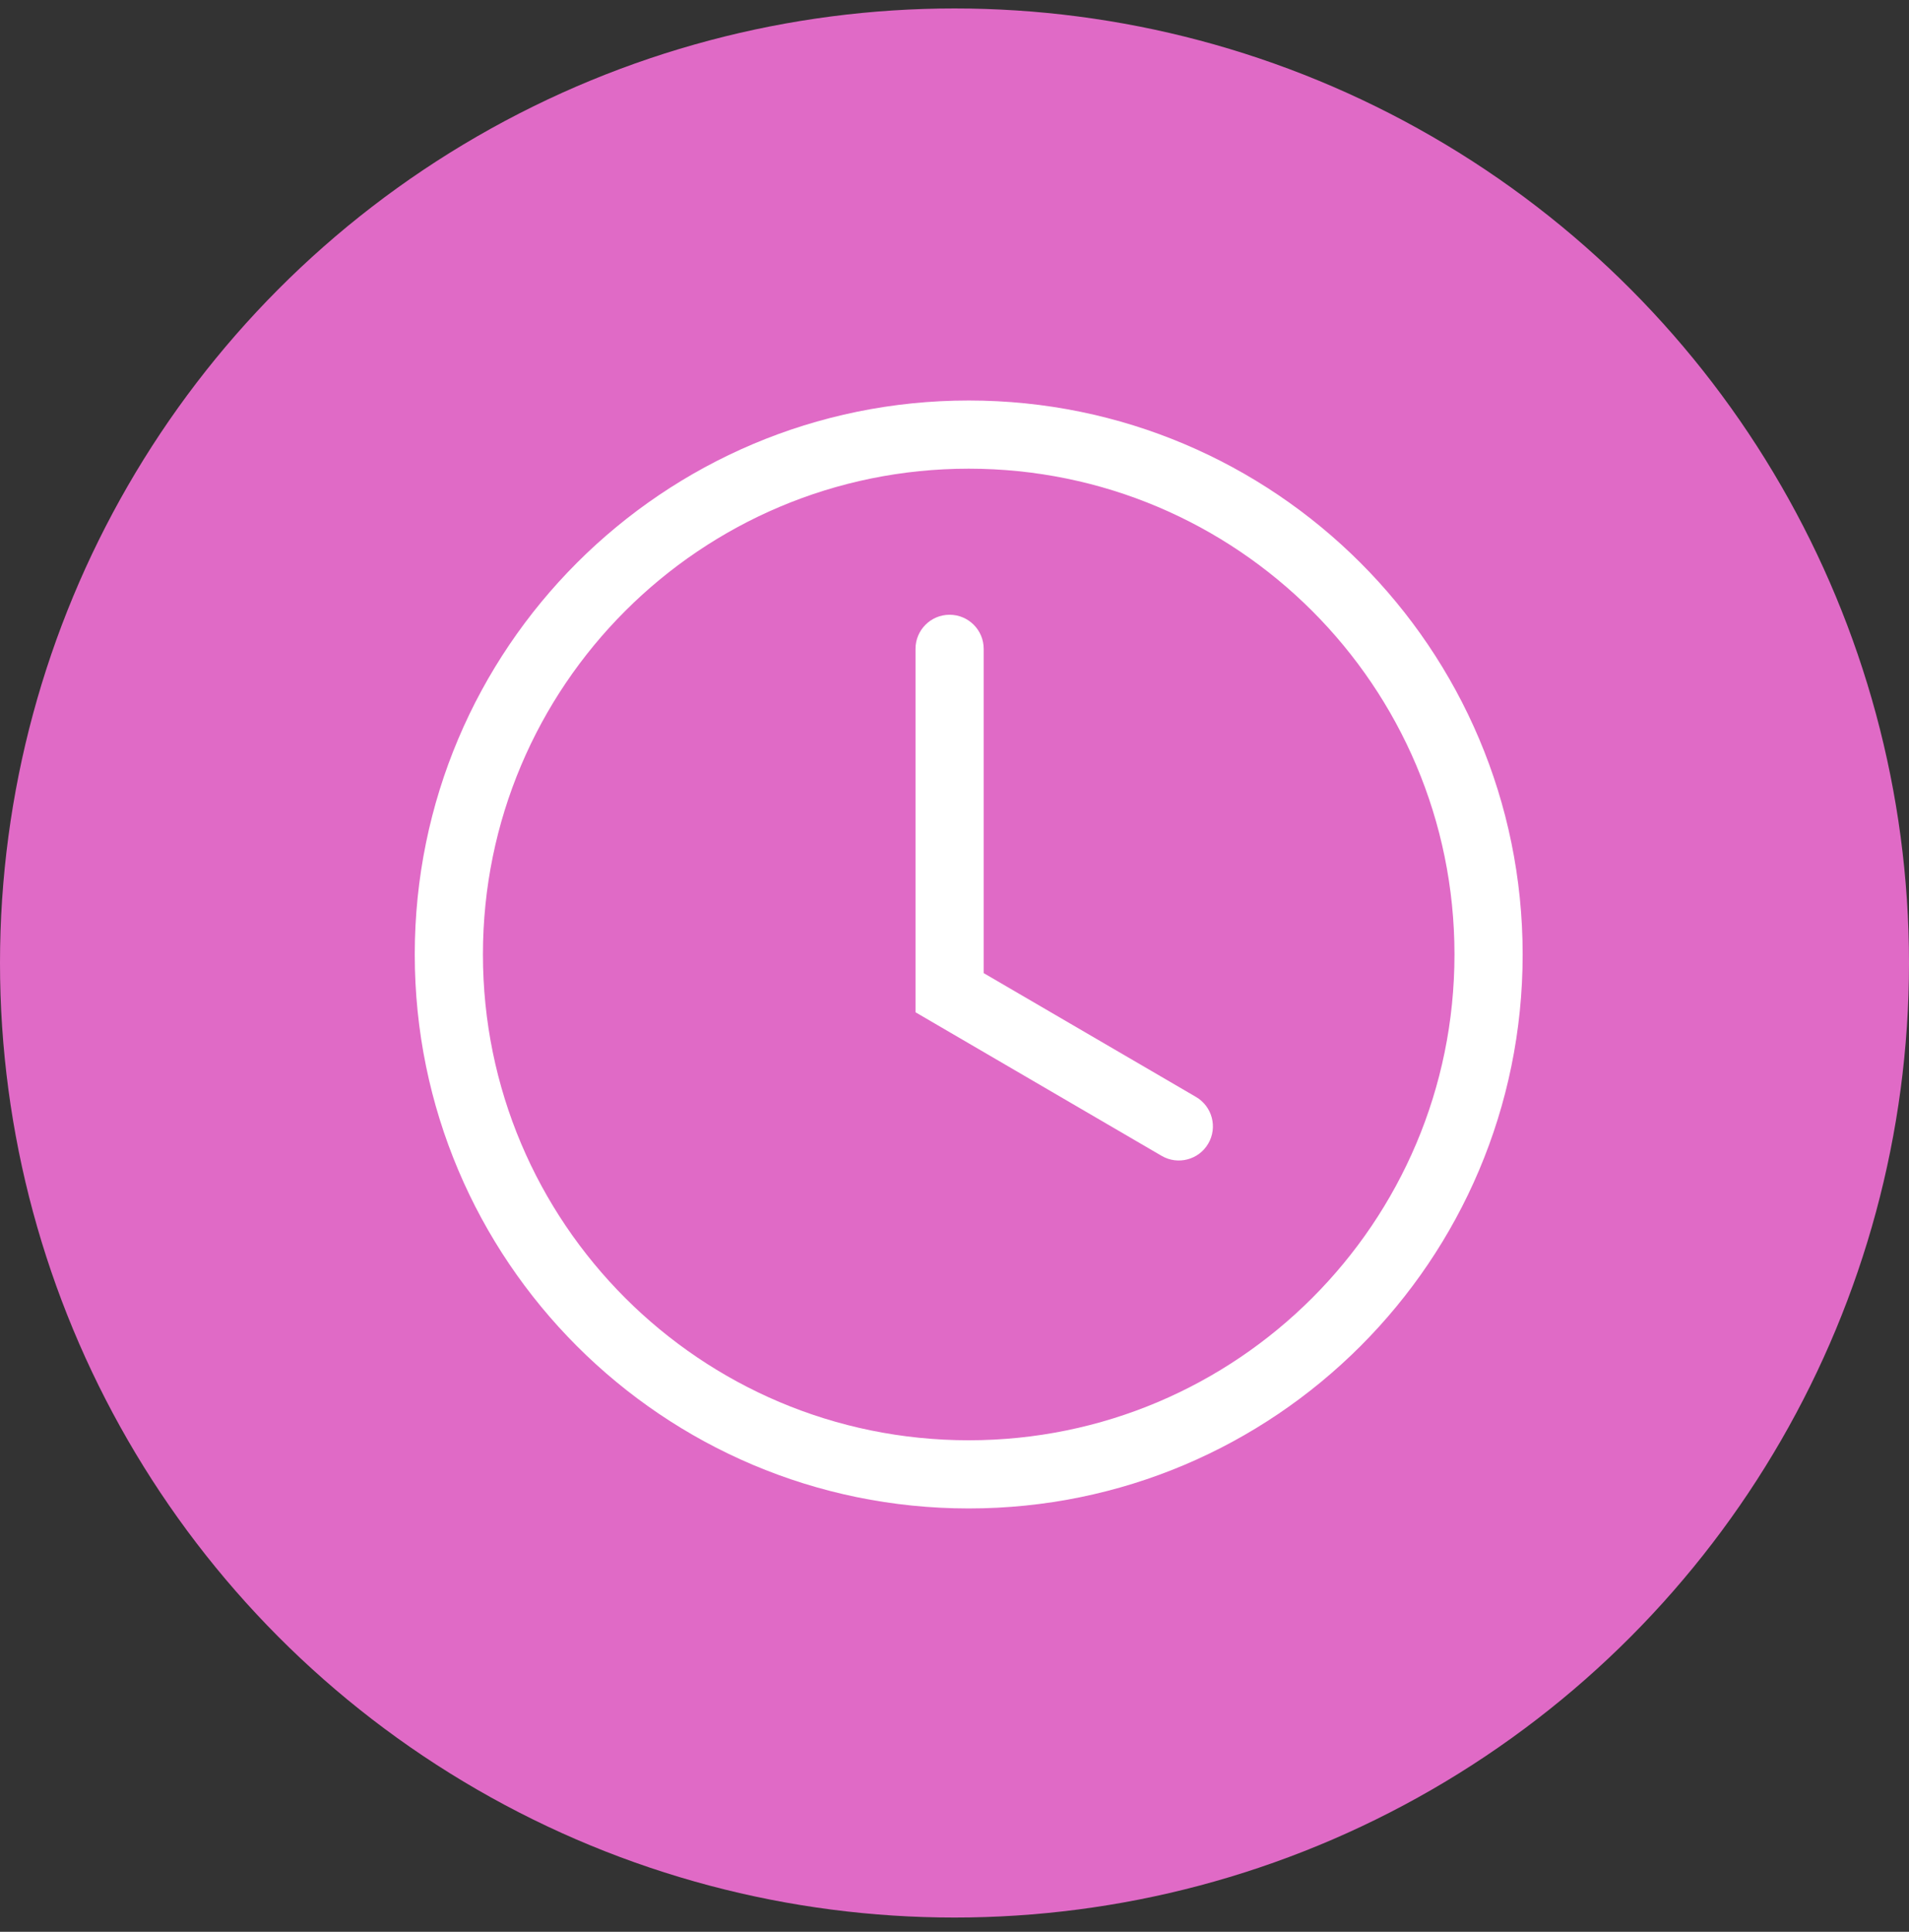 <svg width="84" height="85" viewBox="0 0 84 85" fill="none" xmlns="http://www.w3.org/2000/svg">
<rect x="0" y="0" width="84" height="85" fill="#333333" stroke="none"/>
<circle cx="42" cy="42.372" r="42" fill="#E06AC6"/>
<g clip-path="url(#clip0_28_506)">
<path fill-rule="evenodd" clip-rule="evenodd" d="M42.625 63.372C54.43 63.372 64 53.802 64 41.997C64 30.192 54.43 20.622 42.625 20.622C30.82 20.622 21.25 30.192 21.25 41.997C21.25 53.802 30.82 63.372 42.625 63.372ZM42.625 66.372C56.087 66.372 67 55.459 67 41.997C67 28.535 56.087 17.622 42.625 17.622C29.163 17.622 18.25 28.535 18.25 41.997C18.25 55.459 29.163 66.372 42.625 66.372Z" fill="white"/>
<path fill-rule="evenodd" clip-rule="evenodd" d="M40.284 44.54L40.284 28.549C40.284 27.721 40.956 27.049 41.784 27.049C42.613 27.049 43.284 27.721 43.284 28.549L43.284 42.817L52.627 48.266C53.342 48.684 53.584 49.602 53.166 50.318C52.749 51.033 51.83 51.275 51.115 50.858L40.284 44.54Z" fill="white"/>
</g>
<defs>
<clipPath id="clip0_28_506">
<rect width="50" height="50" fill="white" transform="translate(17 17.372)"/>
</clipPath>
</defs>
</svg>
